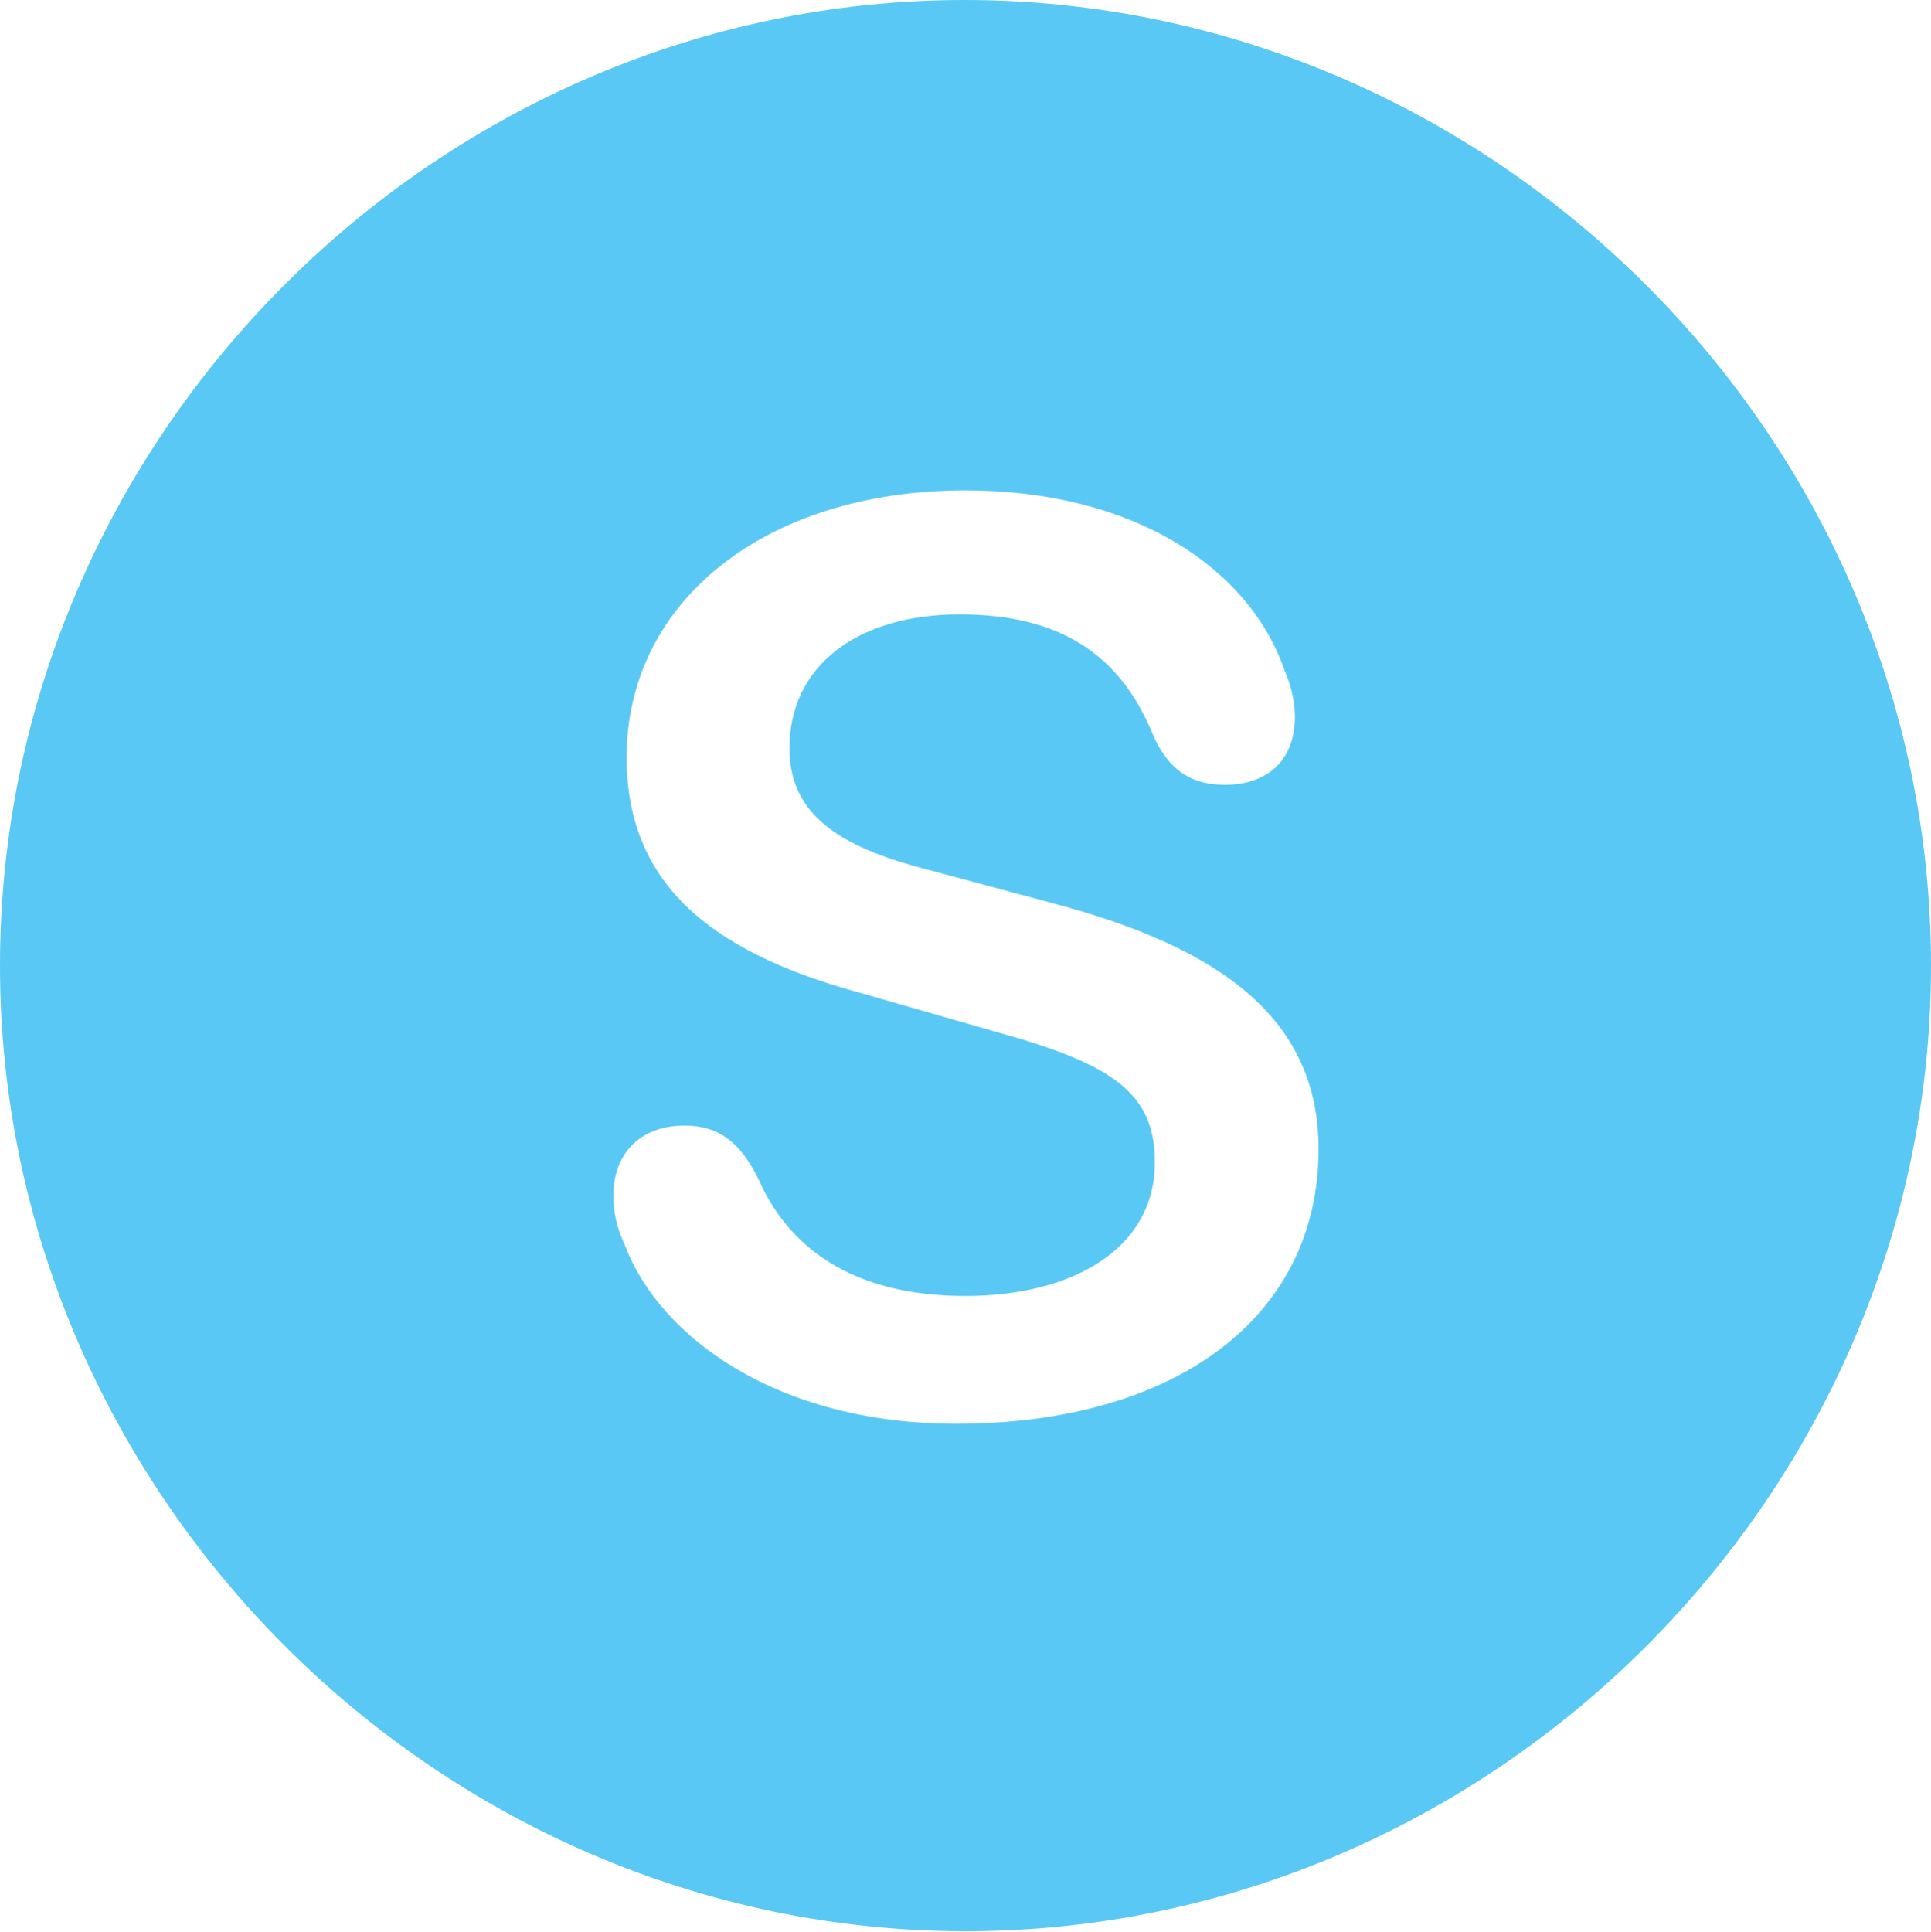 <?xml version="1.0" encoding="UTF-8"?>
<!--Generator: Apple Native CoreSVG 175.5-->
<!DOCTYPE svg
PUBLIC "-//W3C//DTD SVG 1.1//EN"
       "http://www.w3.org/Graphics/SVG/1.1/DTD/svg11.dtd">
<svg version="1.1" xmlns="http://www.w3.org/2000/svg" xmlns:xlink="http://www.w3.org/1999/xlink" width="24.902" height="24.915">
 <g>
  <rect height="24.915" opacity="0" width="24.902" x="0" y="0"/>
  <path d="M12.451 24.902C19.263 24.902 24.902 19.25 24.902 12.451C24.902 5.64 19.25 0 12.439 0C5.64 0 0 5.64 0 12.451C0 19.25 5.652 24.902 12.451 24.902ZM12.329 18.359C10.034 18.359 8.508 17.248 8.057 16.052C7.947 15.82 7.91 15.613 7.91 15.418C7.91 14.868 8.264 14.514 8.826 14.514C9.277 14.514 9.546 14.734 9.778 15.198C10.217 16.199 11.133 16.711 12.451 16.711C13.831 16.711 14.893 16.101 14.893 14.99C14.893 14.111 14.38 13.733 12.891 13.318L11.06 12.793C9.106 12.256 8.081 11.352 8.081 9.766C8.081 7.751 9.875 6.323 12.451 6.323C14.587 6.323 16.101 7.3 16.565 8.643C16.663 8.862 16.699 9.082 16.699 9.241C16.699 9.827 16.321 10.12 15.796 10.12C15.32 10.12 15.051 9.888 14.868 9.473C14.441 8.423 13.648 7.922 12.378 7.922C11.047 7.922 10.181 8.594 10.181 9.644C10.181 10.413 10.681 10.877 11.89 11.194L13.574 11.646C15.784 12.231 17.004 13.159 17.004 14.819C17.004 16.992 15.149 18.359 12.329 18.359Z" fill="#5ac8f5"/>
 </g>
</svg>
